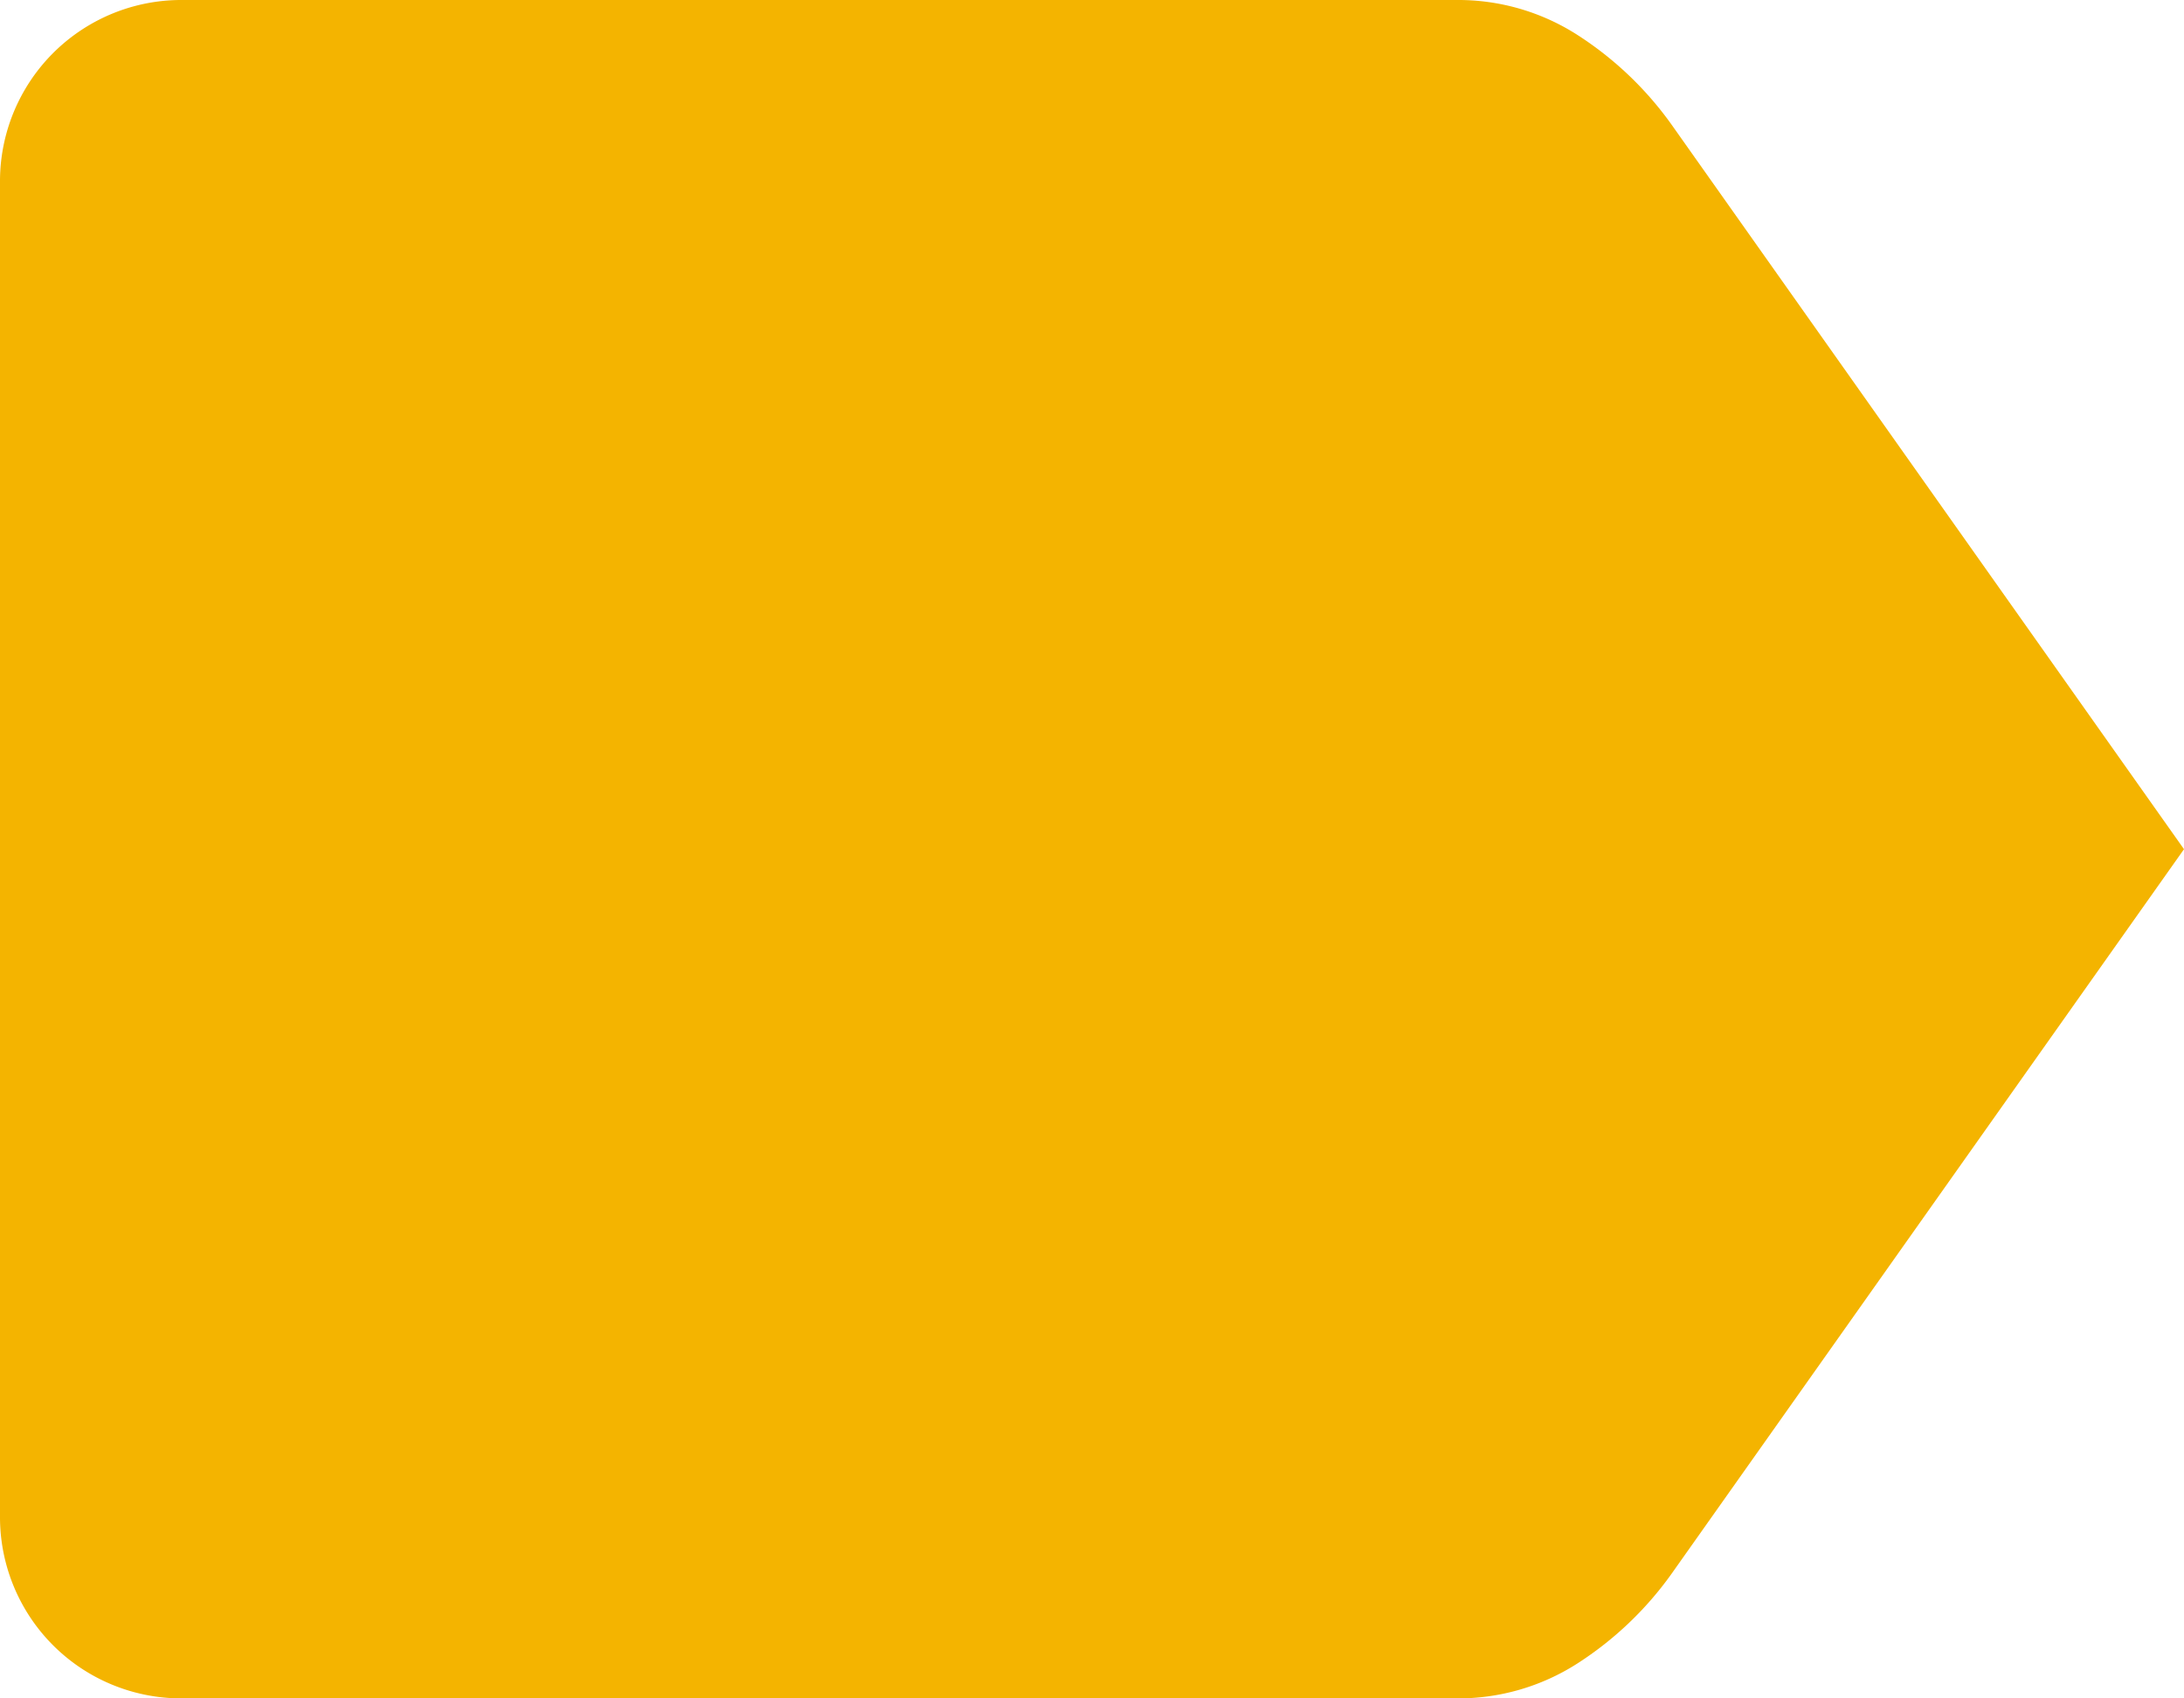 <svg xmlns="http://www.w3.org/2000/svg" width="36" height="28" viewBox="0 0 36 28">
  <path id="label_FILL1_wght400_GRAD0_opsz48" d="M42,24,33.55,35.95A5.664,5.664,0,0,1,32,37.425,3.638,3.638,0,0,1,30,38H9a2.988,2.988,0,0,1-3-3V13a2.988,2.988,0,0,1,3-3H30a3.638,3.638,0,0,1,2,.575,5.664,5.664,0,0,1,1.55,1.475Z" transform="translate(-6 -10)" fill="#f4b400"/>
</svg>
